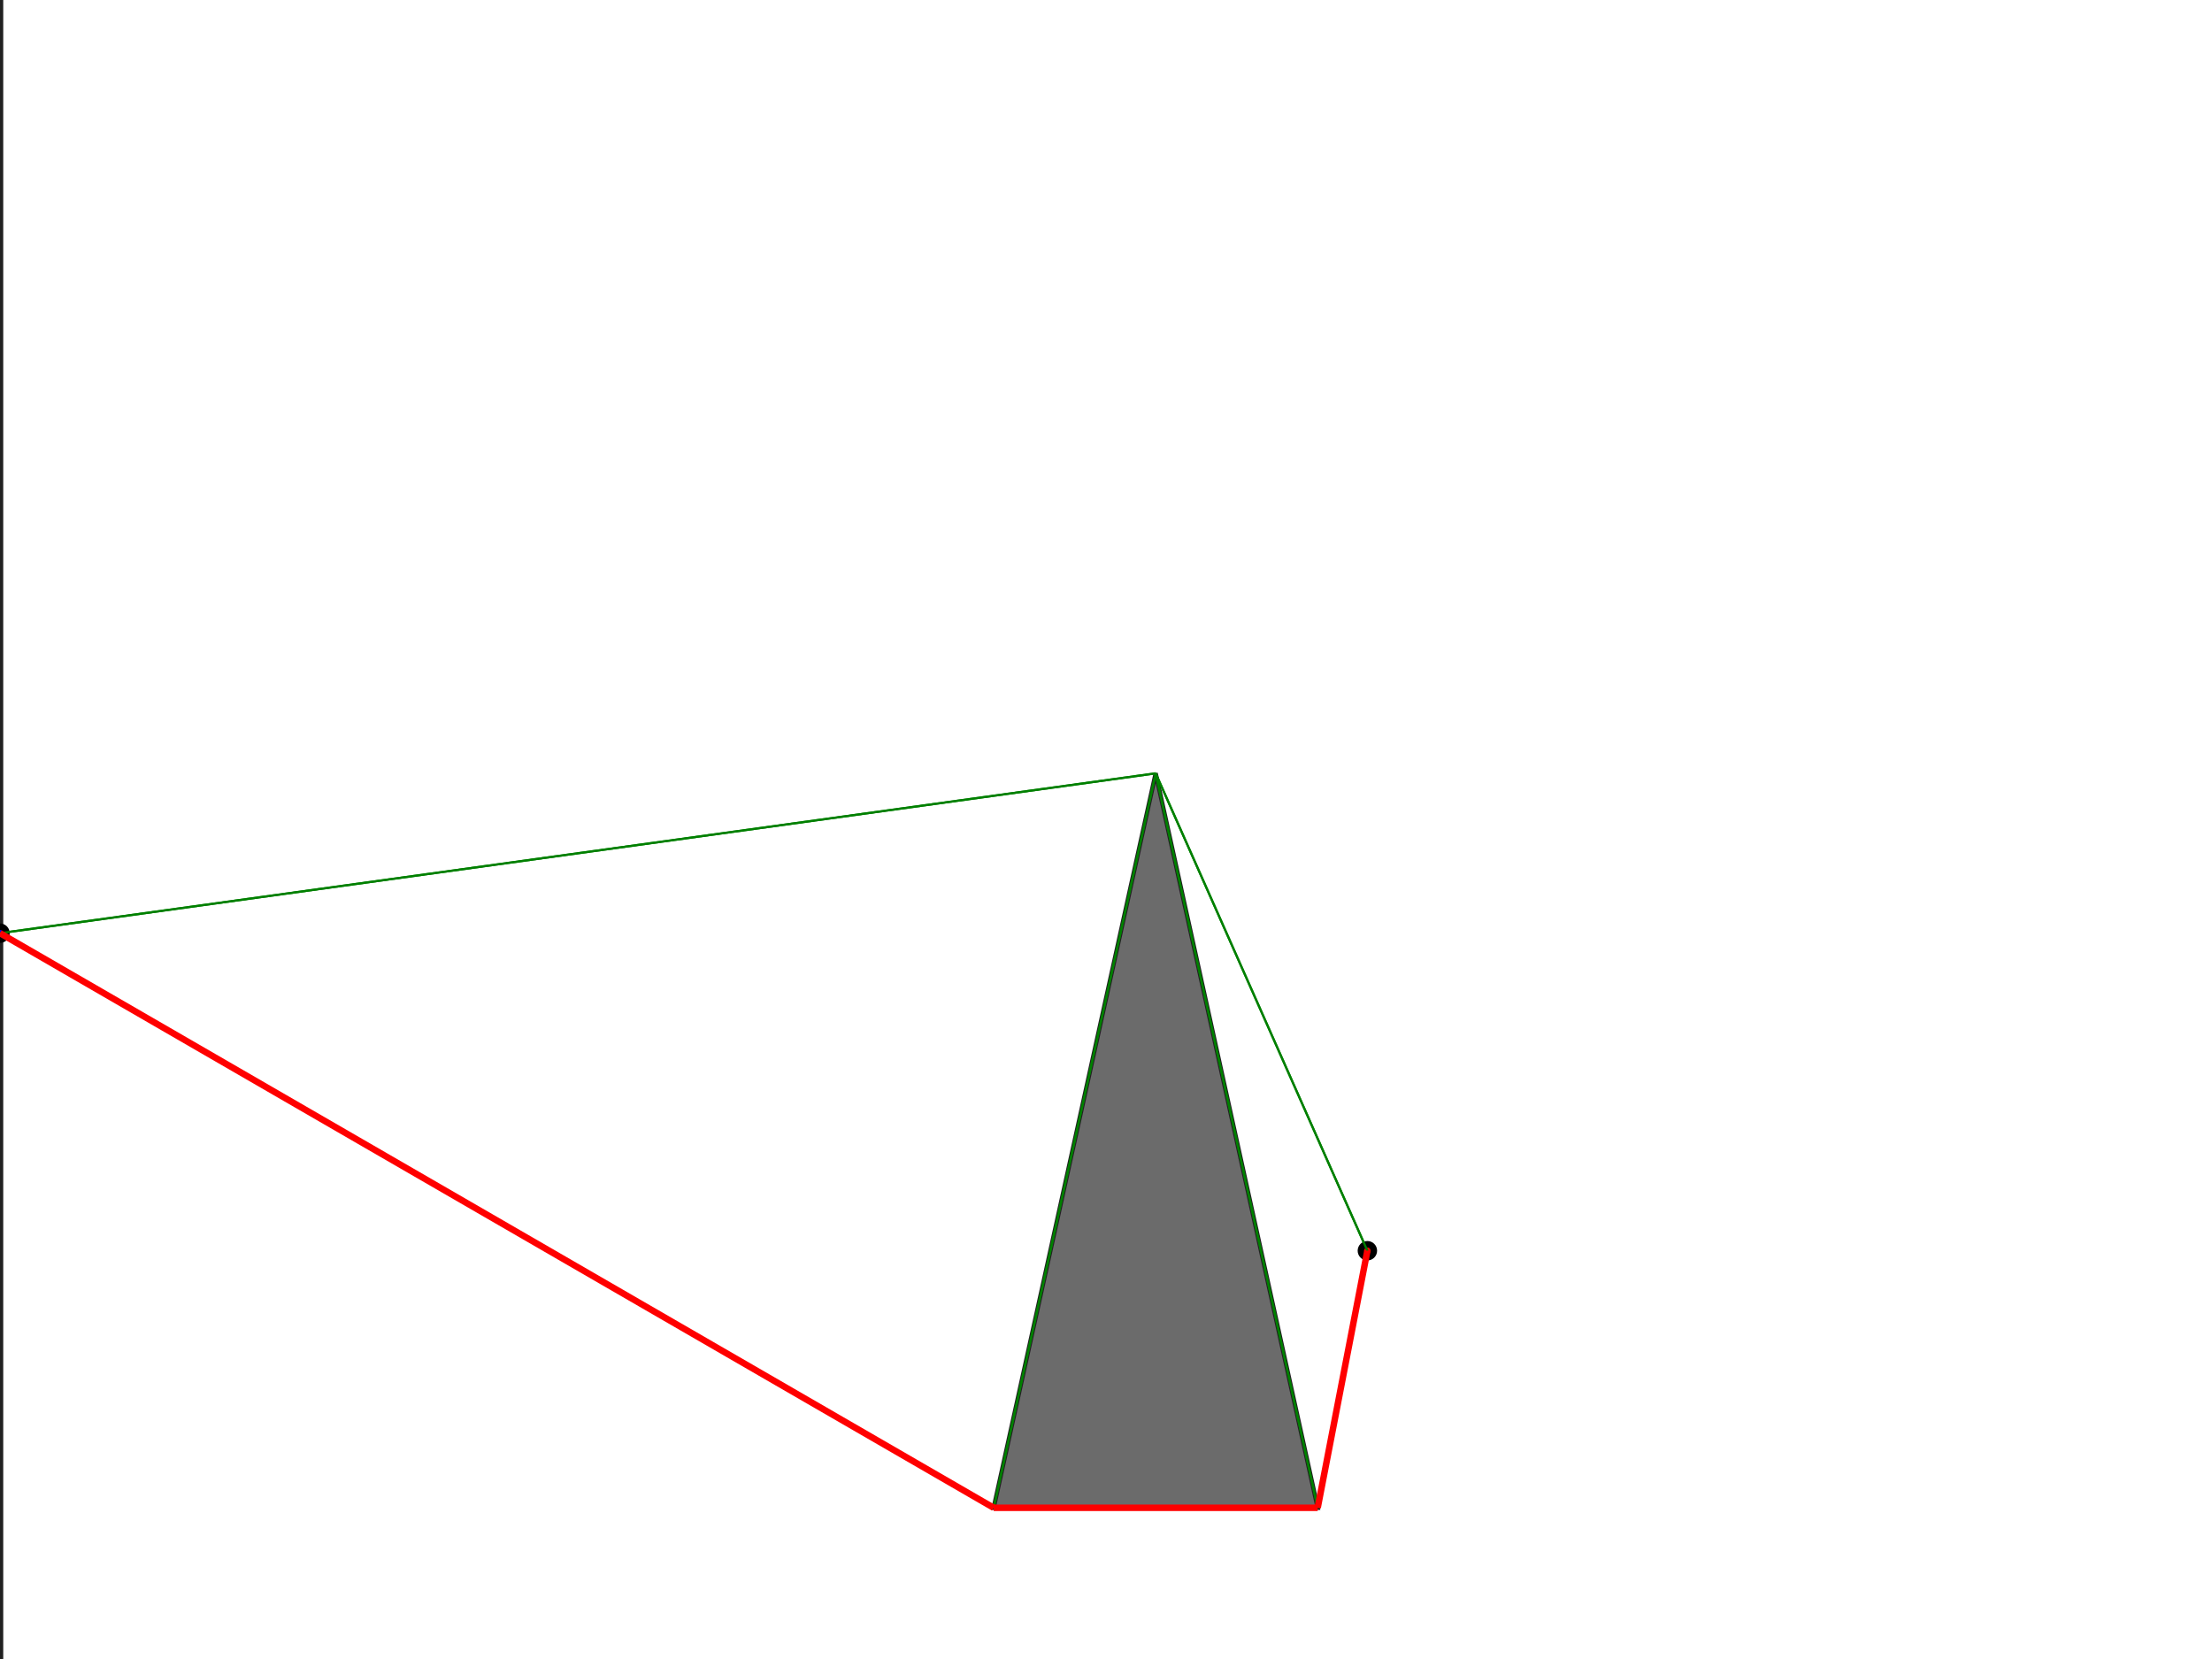 <svg xmlns='http://www.w3.org/2000/svg' version='1.1' viewBox='0 0 1024 768'> <g transform='scale(1 -1)'> <g transform='translate(0 -768)'><line id='y' x1='0' x2='0' y1='0' y2='768' fill='none' stroke='#212121' stroke-width='3'/><polygon id='P1' points='535 410 610 70 460 70 ' fill='#6B6B6B' stroke='#212121' stroke-width='2'/> 

 <line x1='460' y1='70' x2='535' y2='410' stroke='green' stroke-width='1'/>
 <line x1='460' y1='70' x2='610' y2='70' stroke='green' stroke-width='1'/>
 <line x1='460' y1='70' x2='0' y2='336' stroke='green' stroke-width='1'/>
 <line x1='535' y1='410' x2='610' y2='70' stroke='green' stroke-width='1'/>
 <line x1='535' y1='410' x2='460' y2='70' stroke='green' stroke-width='1'/>
 <line x1='535' y1='410' x2='633' y2='189' stroke='green' stroke-width='1'/>
 <line x1='535' y1='410' x2='0' y2='336' stroke='green' stroke-width='1'/>
 <line x1='610' y1='70' x2='535' y2='410' stroke='green' stroke-width='1'/>
 <line x1='610' y1='70' x2='460' y2='70' stroke='green' stroke-width='1'/>
 <line x1='610' y1='70' x2='633' y2='189' stroke='green' stroke-width='1'/><circle cx='633' cy='189' r='3' stroke='black' stroke-width='3' fill='red'></circle>
 <line x1='633' y1='189' x2='535' y2='410' stroke='green' stroke-width='1'/>
 <line x1='633' y1='189' x2='610' y2='70' stroke='green' stroke-width='1'/><circle cx='0' cy='336' r='3' stroke='black' stroke-width='3' fill='blue'></circle>
 <line x1='0' y1='336' x2='460' y2='70' stroke='green' stroke-width='1'/>
 <line x1='0' y1='336' x2='535' y2='410' stroke='green' stroke-width='1'/>
 <line x1='633' y1='189' x2='610' y2='70' stroke='red' stroke-width='3'/>
 <line x1='610' y1='70' x2='460' y2='70' stroke='red' stroke-width='3'/>
 <line x1='460' y1='70' x2='0' y2='336' stroke='red' stroke-width='3'/></g> </g> </svg>